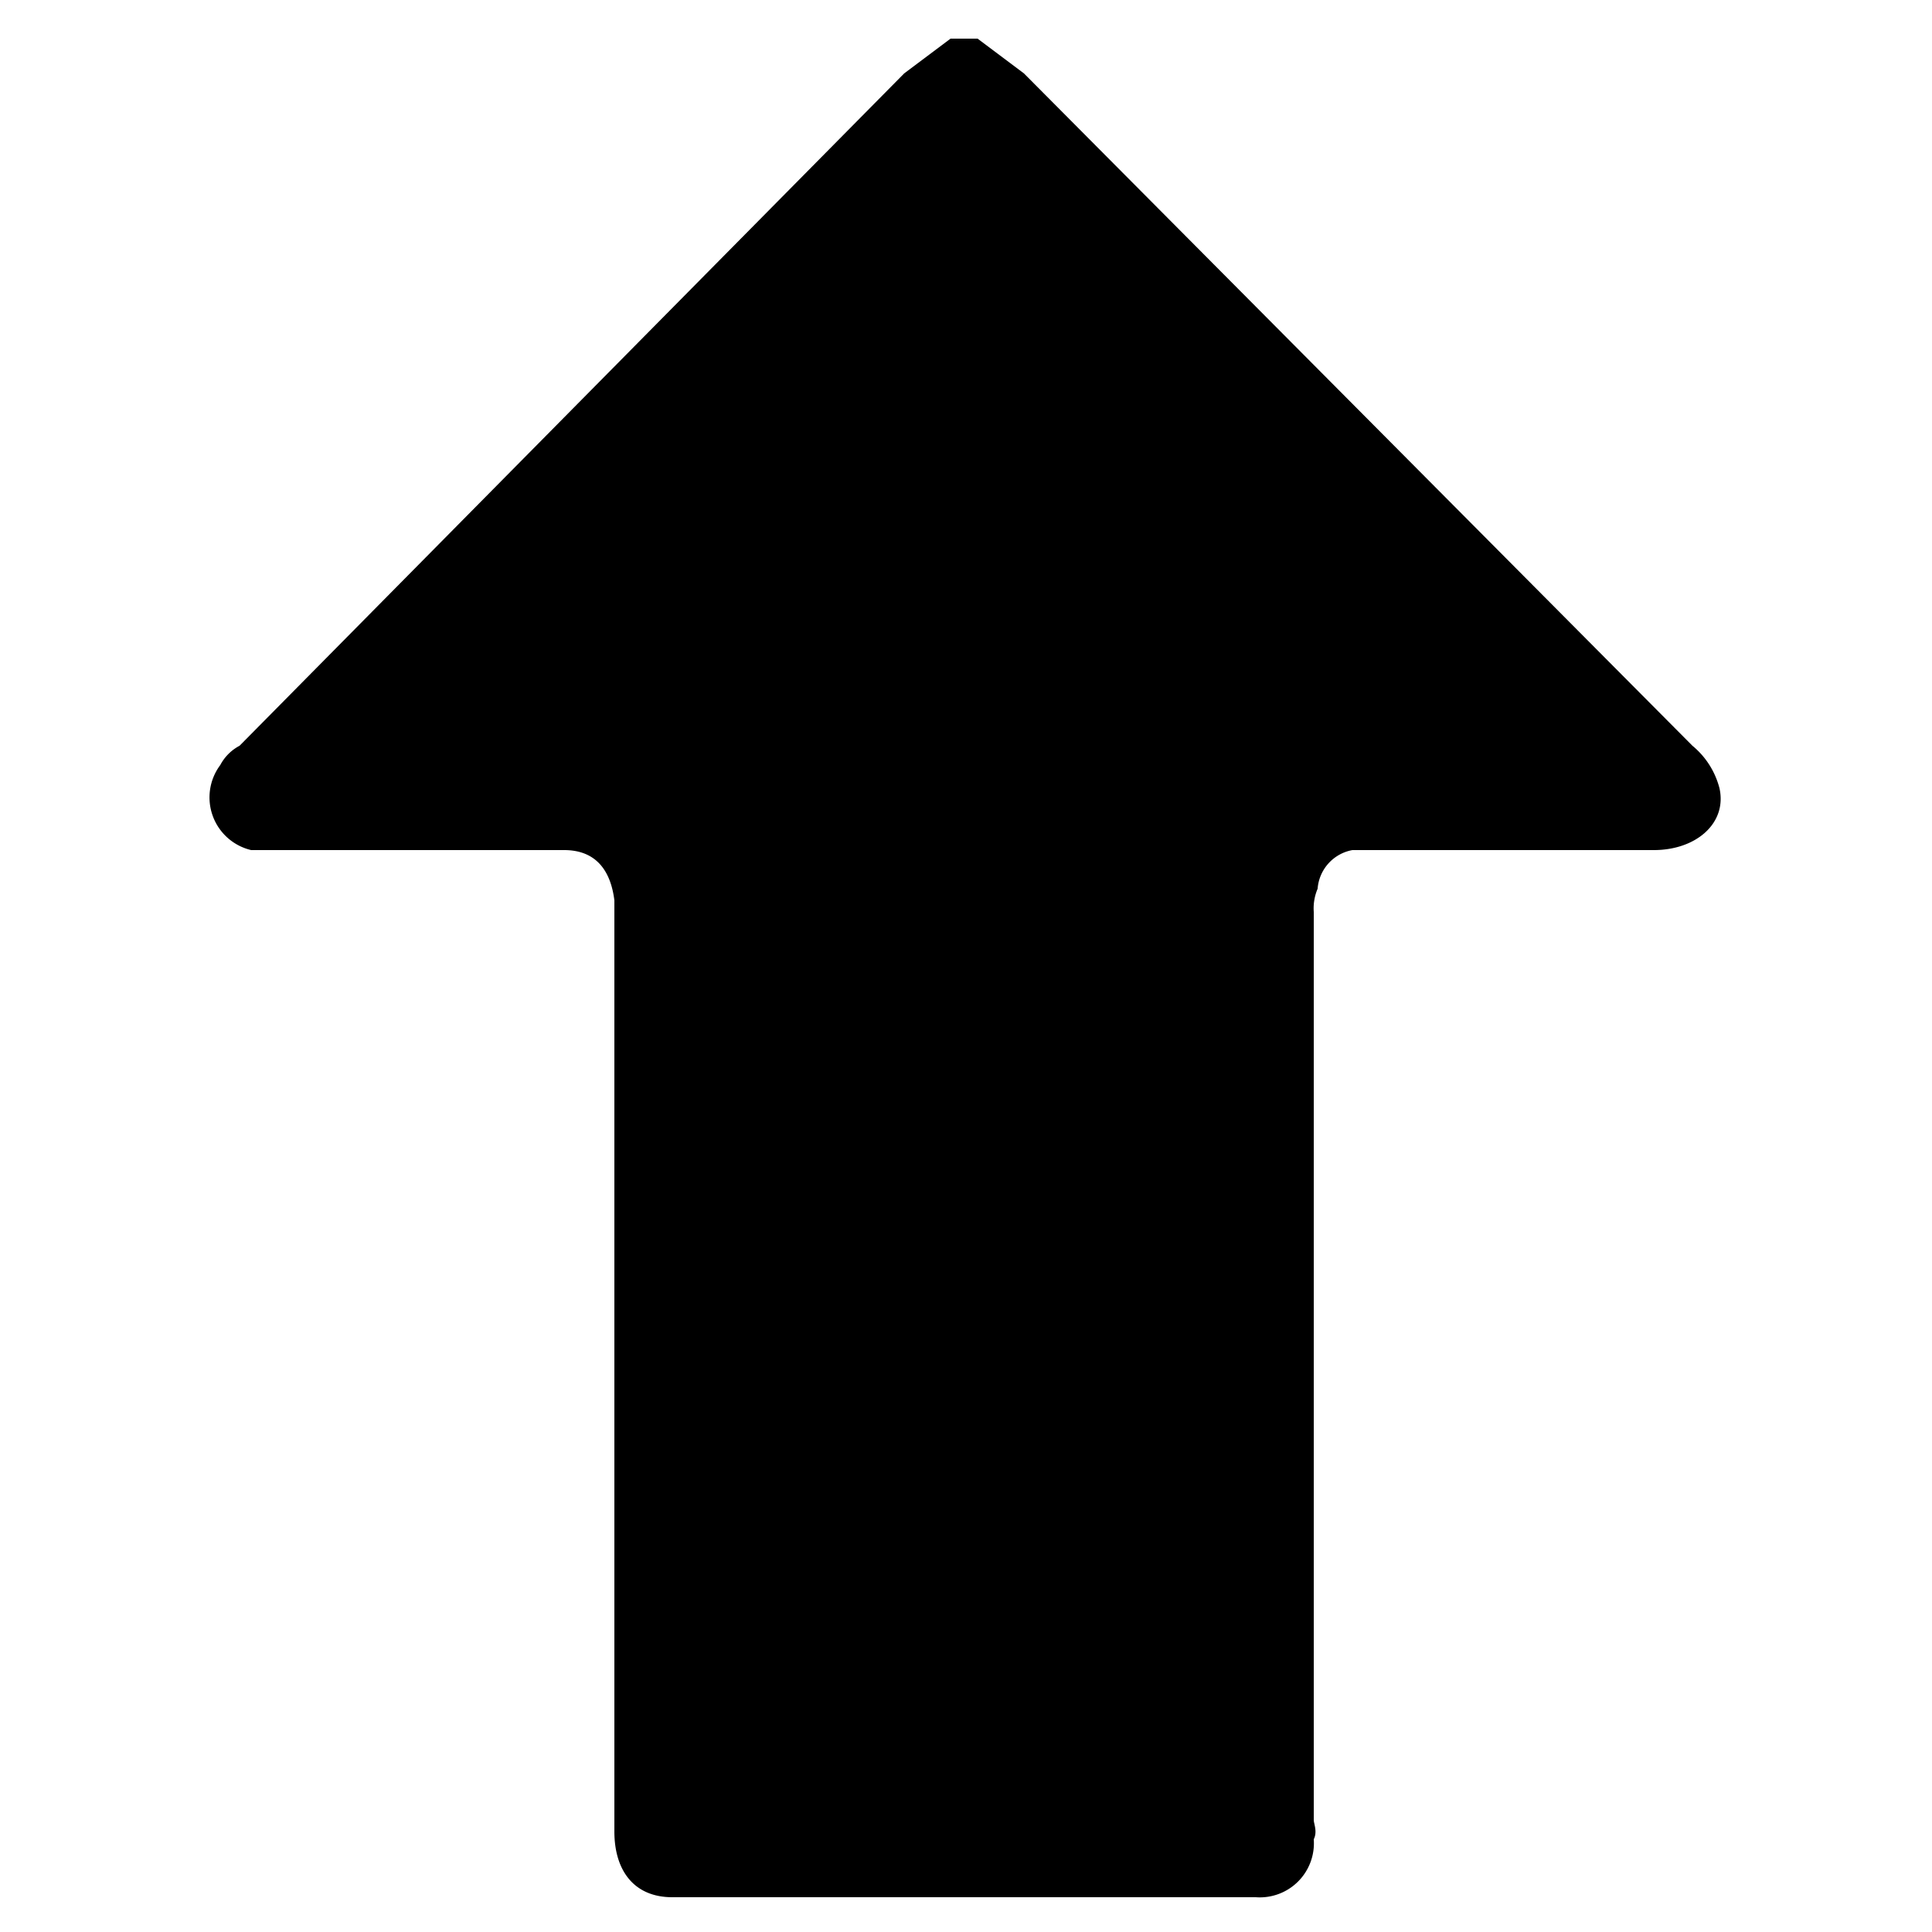 <svg id="Layer_1" data-name="Layer 1" xmlns="http://www.w3.org/2000/svg" viewBox="0 0 50 50"><title>UP</title><path d="M25.3,1l1.2.9L43.8,19.3a2.1,2.1,0,0,1,.7,1.1c.2.9-.6,1.6-1.7,1.6H35a1.1,1.1,0,0,0-.9,1,1.3,1.3,0,0,0-.1.6V47.1c0,.1.1.3,0,.5a1.4,1.4,0,0,1-1.5,1.5H17.4c-1,0-1.5-.7-1.5-1.7V23.3c-.1-.8-.5-1.3-1.3-1.3H6.5a1.4,1.4,0,0,1-.8-2.2,1.2,1.2,0,0,1,.5-.5L23.4,1.9,24.6,1Z"/></svg>